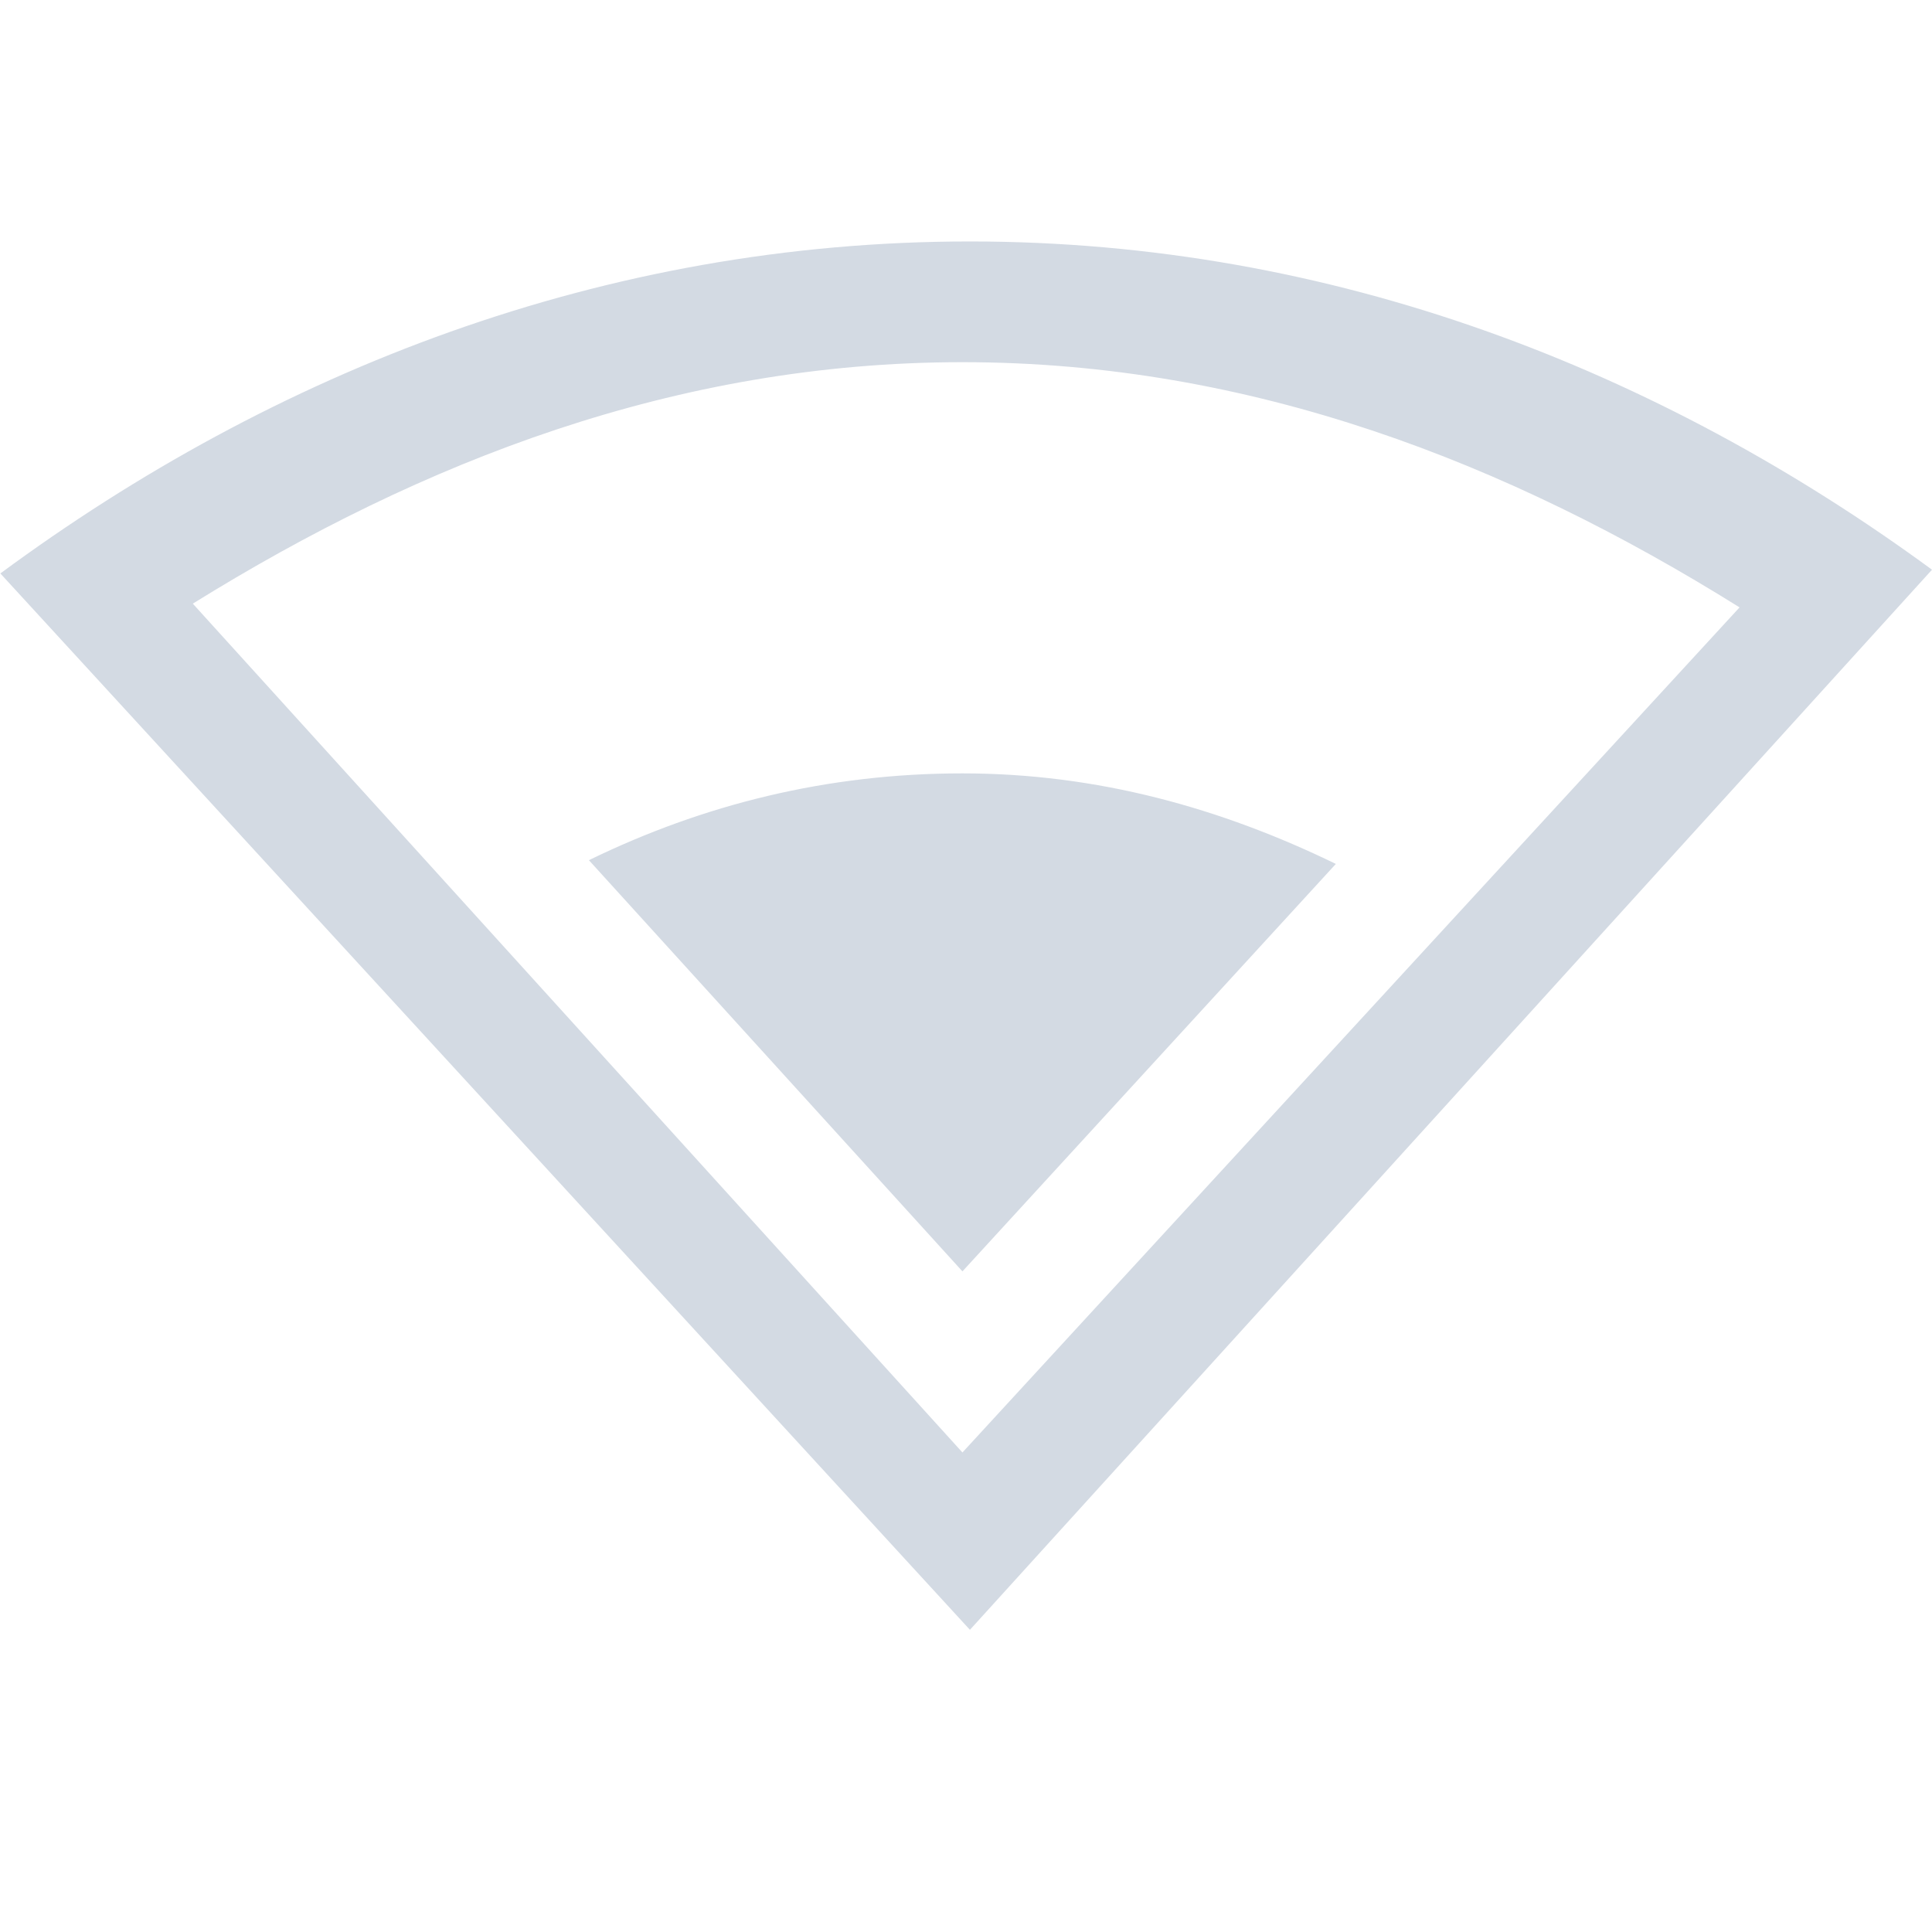 <svg height="16" width="16.003" xmlns="http://www.w3.org/2000/svg"><g color="#000" fill="#d3dae3"><path d="M8.034 2C5 2 2.268 3.078.003 4.75l8.031 8.75 7.969-8.781C13.746 3.065 11.045 2 8.034 2zm-.062 1c2.393 0 4.524.836 6.437 2.031l-6.437 7L1.597 5c1.9-1.179 4.005-2 6.375-2z" style="marker:none" overflow="visible"/><path d="M7.972 6.406c-1.12 0-2.148.258-3.094.719l3.094 3.406 3.093-3.375c-.948-.461-1.973-.75-3.093-.75z" style="marker:none" overflow="visible"/></g></svg>